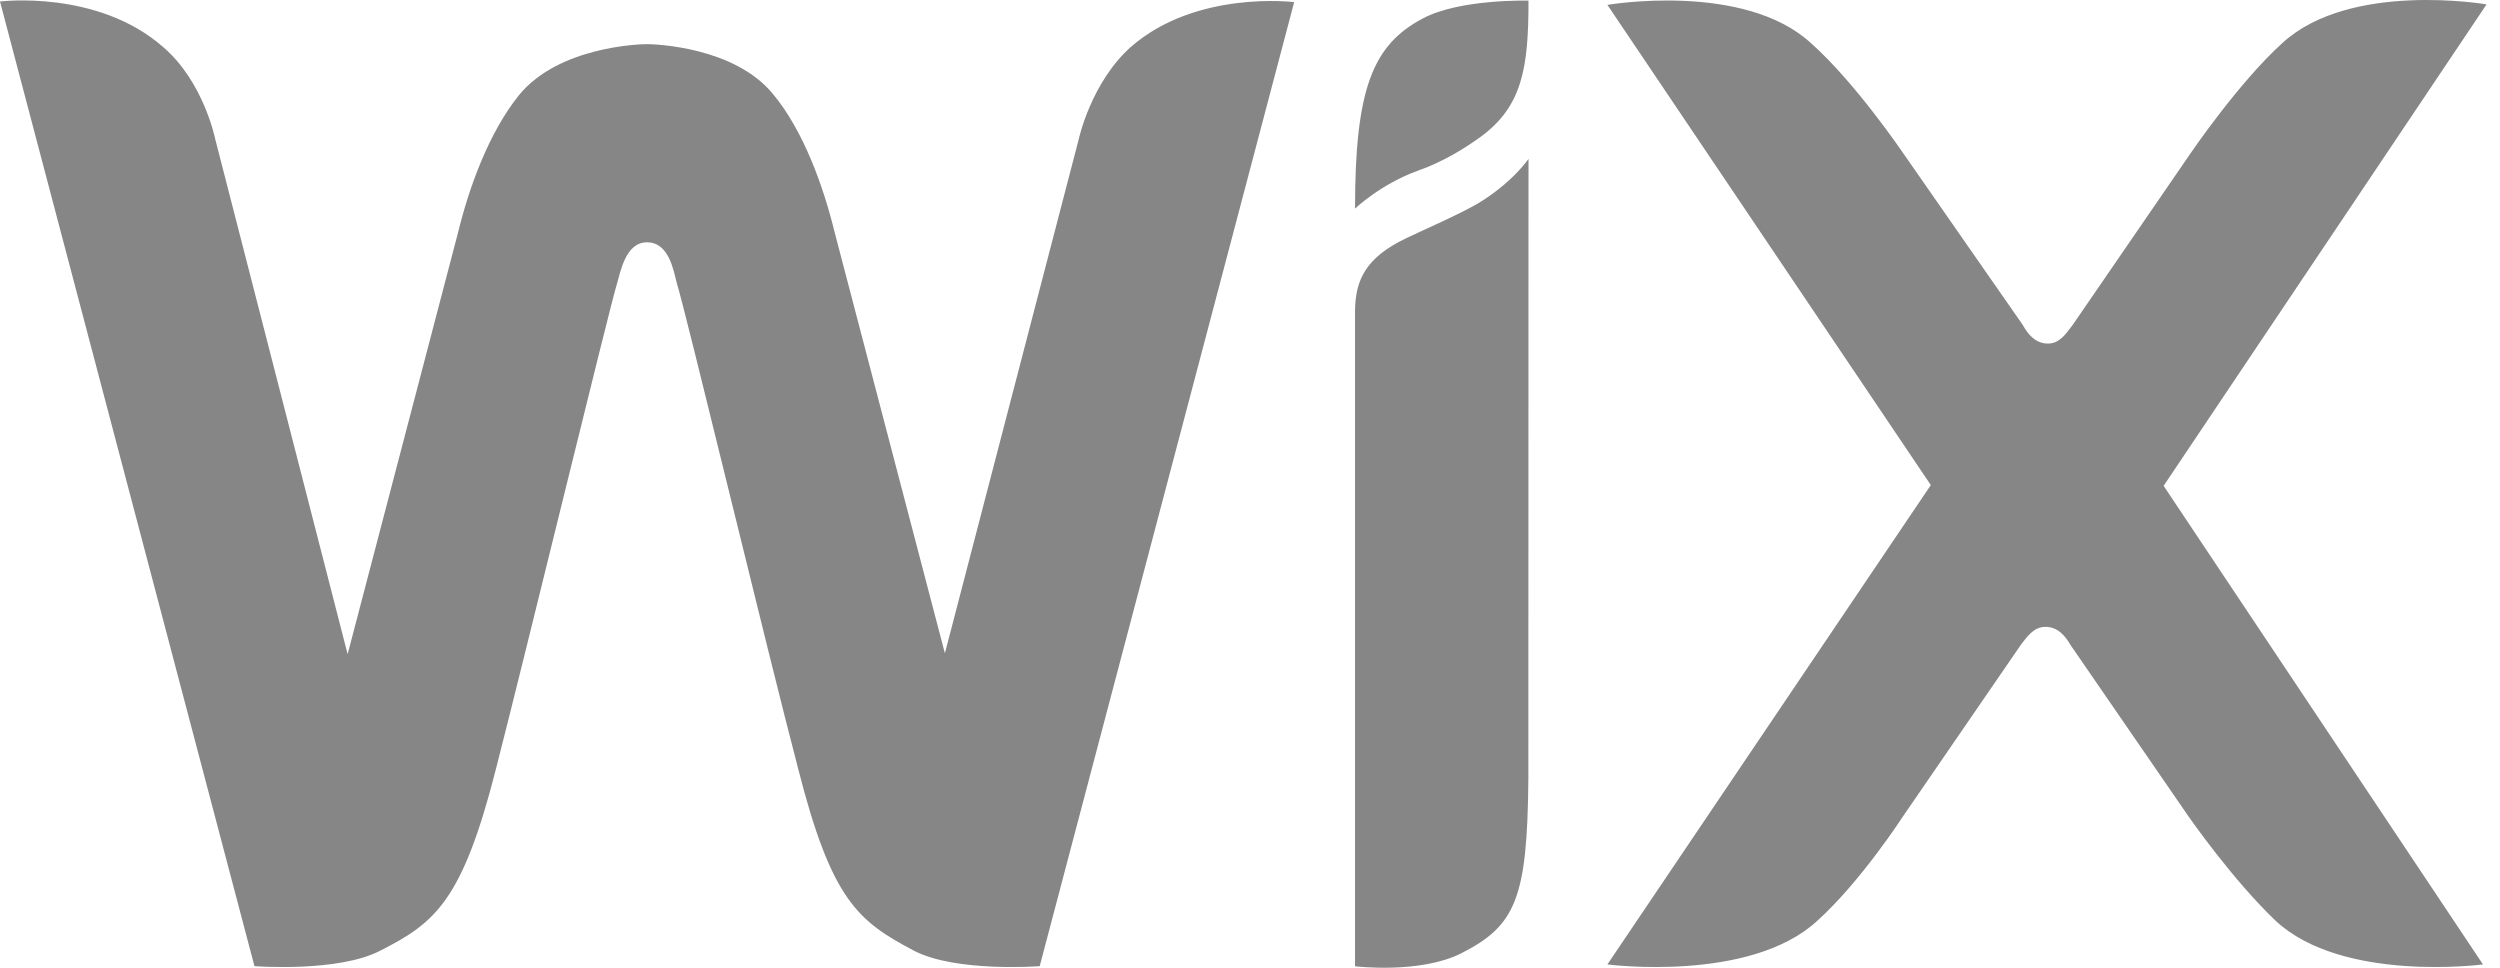 <svg width="93" height="36" viewBox="0 0 93 36" fill="none" xmlns="http://www.w3.org/2000/svg">
<path d="M52.922 0.69C51.073 1.669 50.407 3.287 50.407 7.761C50.407 7.761 51.341 6.865 52.714 6.361C53.721 6.014 54.572 5.459 55.08 5.09C56.643 3.948 56.86 2.492 56.86 0.024C56.86 0.024 54.304 -0.05 52.922 0.69ZM42.065 1.748C40.586 3.07 40.133 5.164 40.133 5.164L35.15 24.303L31.041 8.612C30.639 6.971 29.904 4.877 28.753 3.495C27.321 1.748 24.39 1.642 24.062 1.642C23.748 1.642 20.785 1.748 19.32 3.523C18.183 4.923 17.443 6.994 17.041 8.644L12.932 24.336L8.005 5.168C8.005 5.168 7.58 3.047 6.073 1.753C3.628 -0.397 0 0.056 0 0.056L9.466 35.941C9.466 35.941 12.595 36.182 14.157 35.359C16.195 34.324 17.203 33.506 18.451 28.597C19.565 24.253 22.666 11.477 22.953 10.548C23.087 10.095 23.276 9.014 24.067 9.014C24.894 9.014 25.056 10.072 25.181 10.548C25.476 11.45 28.55 24.253 29.692 28.597C30.93 33.473 31.915 34.268 33.986 35.359C35.548 36.182 38.677 35.941 38.677 35.941L48.143 0.079C48.133 0.079 44.496 -0.378 42.065 1.748ZM56.86 5.908C56.86 5.908 56.264 6.809 54.919 7.604C54.05 8.085 53.222 8.427 52.321 8.857C50.828 9.568 50.407 10.391 50.407 11.607V35.946C50.407 35.946 52.82 36.237 54.355 35.465C56.37 34.439 56.818 33.455 56.855 28.976L56.86 5.908ZM80.487 18.073L92.5 0.163C92.5 0.163 87.434 -0.711 84.915 1.591C83.298 3.047 81.504 5.681 81.504 5.681L77.104 12.087C76.859 12.406 76.624 12.781 76.18 12.781C75.722 12.781 75.436 12.434 75.246 12.087L70.8 5.7C70.8 5.7 69.02 3.075 67.379 1.614C64.884 -0.692 59.795 0.181 59.795 0.181L71.826 18.045L59.795 35.877C59.795 35.877 65.092 36.566 67.597 34.259C69.214 32.803 70.777 30.39 70.777 30.39L75.168 23.998C75.412 23.684 75.648 23.319 76.092 23.319C76.554 23.319 76.836 23.666 77.026 23.998L81.426 30.39C81.426 30.39 83.067 32.748 84.661 34.259C87.148 36.566 92.366 35.877 92.366 35.877L80.487 18.073Z" fill="#868686"/>
</svg>
